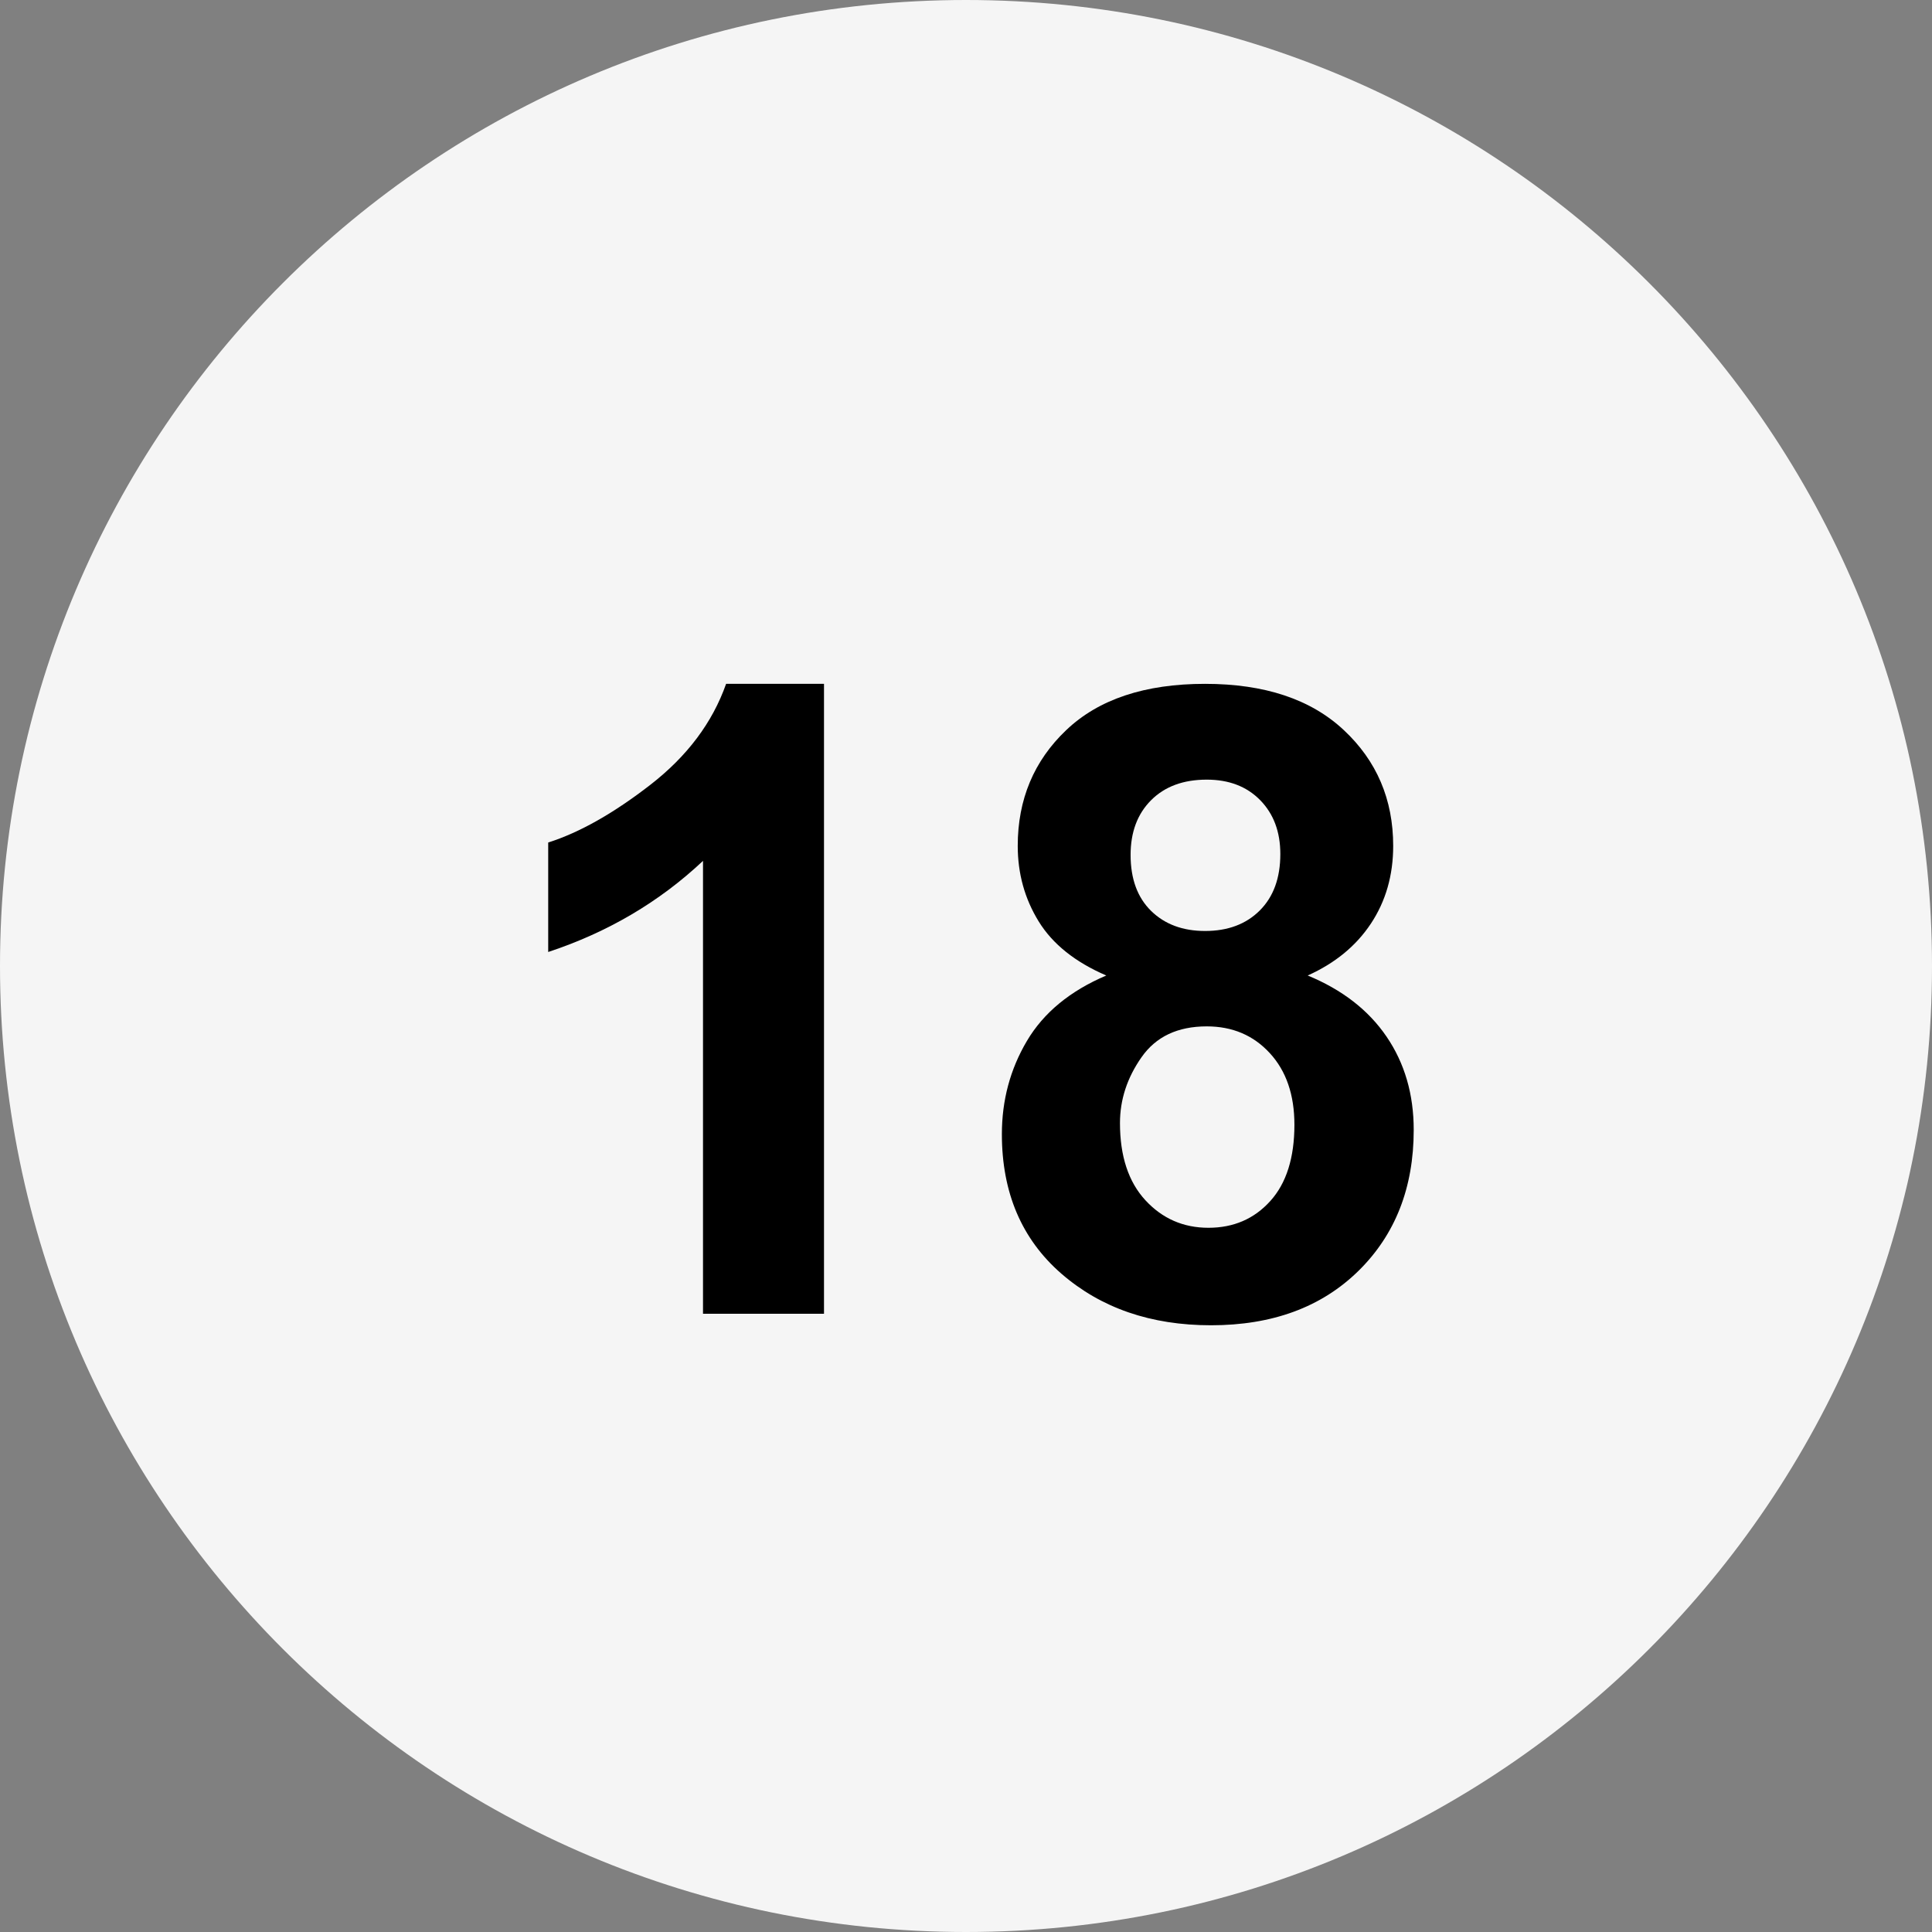 <svg xmlns="http://www.w3.org/2000/svg" xmlns:xlink="http://www.w3.org/1999/xlink" width="500" zoomAndPan="magnify" viewBox="0 0 375 375" height="500" preserveAspectRatio="xMidYMid meet" version="1.0"><rect x="0" y="0" width="375" height="375" fill="#808080" stroke="none"/><defs><g/><clipPath id="c7c47e11a5"><path d="M 187.5 0 C 83.945 0 0 83.945 0 187.5 C 0 291.055 83.945 375 187.5 375 C 291.055 375 375 291.055 375 187.5 C 375 83.945 291.055 0 187.5 0 Z M 187.5 0 " clip-rule="nonzero"/></clipPath></defs><g clip-path="url(#c7c47e11a5)"><rect x="-37.5" width="450" fill="#f5f5f5" y="-37.5" height="450" fill-opacity="1"/></g><g fill="#000000" fill-opacity="1"><g transform="translate(92.953, 255)"><g><path d="M 66.984 0 L 43.5 0 L 43.5 -87.906 C 35.031 -79.938 25.016 -74.039 13.453 -70.219 L 13.453 -91.469 C 19.535 -93.406 26.145 -97.141 33.281 -102.672 C 40.426 -108.211 45.328 -114.742 47.984 -122.266 L 66.984 -122.266 Z M 66.984 0 "/></g></g></g><g fill="#000000" fill-opacity="1"><g transform="translate(187.495, 255)"><g><path d="M 27.234 -65.656 C 21.191 -68.258 16.816 -71.758 14.109 -76.156 C 11.398 -80.562 10.047 -85.445 10.047 -90.812 C 10.047 -99.832 13.188 -107.328 19.469 -113.297 C 25.75 -119.273 34.727 -122.266 46.406 -122.266 C 57.969 -122.266 66.941 -119.273 73.328 -113.297 C 79.723 -107.328 82.922 -99.832 82.922 -90.812 C 82.922 -85.113 81.484 -80.094 78.609 -75.75 C 75.734 -71.406 71.641 -68.039 66.328 -65.656 C 73.023 -62.895 78.129 -58.938 81.641 -53.781 C 85.148 -48.633 86.906 -42.602 86.906 -35.688 C 86.906 -24.457 83.32 -15.328 76.156 -8.297 C 68.988 -1.273 59.457 2.234 47.562 2.234 C 35.883 2.234 26.195 -1.109 18.5 -7.797 C 10.812 -14.492 6.969 -23.516 6.969 -34.859 C 6.969 -41.441 8.586 -47.473 11.828 -52.953 C 15.066 -58.43 20.203 -62.664 27.234 -65.656 Z M 31.953 -89.062 C 31.953 -84.414 33.281 -80.789 35.938 -78.188 C 38.594 -75.594 42.082 -74.297 46.406 -74.297 C 50.832 -74.297 54.375 -75.625 57.031 -78.281 C 59.688 -80.938 61.016 -84.586 61.016 -89.234 C 61.016 -93.547 59.711 -97.031 57.109 -99.688 C 54.504 -102.344 51.047 -103.672 46.734 -103.672 C 42.191 -103.672 38.594 -102.344 35.938 -99.688 C 33.281 -97.031 31.953 -93.488 31.953 -89.062 Z M 29.891 -37.016 C 29.891 -30.598 31.535 -25.602 34.828 -22.031 C 38.117 -18.469 42.195 -16.688 47.062 -16.688 C 51.938 -16.688 55.938 -18.414 59.062 -21.875 C 62.188 -25.332 63.75 -30.27 63.75 -36.688 C 63.75 -42.5 62.156 -47.133 58.969 -50.594 C 55.789 -54.051 51.711 -55.781 46.734 -55.781 C 41.086 -55.781 36.867 -53.785 34.078 -49.797 C 31.285 -45.816 29.891 -41.555 29.891 -37.016 Z M 29.891 -37.016 "/></g></g></g></svg>
